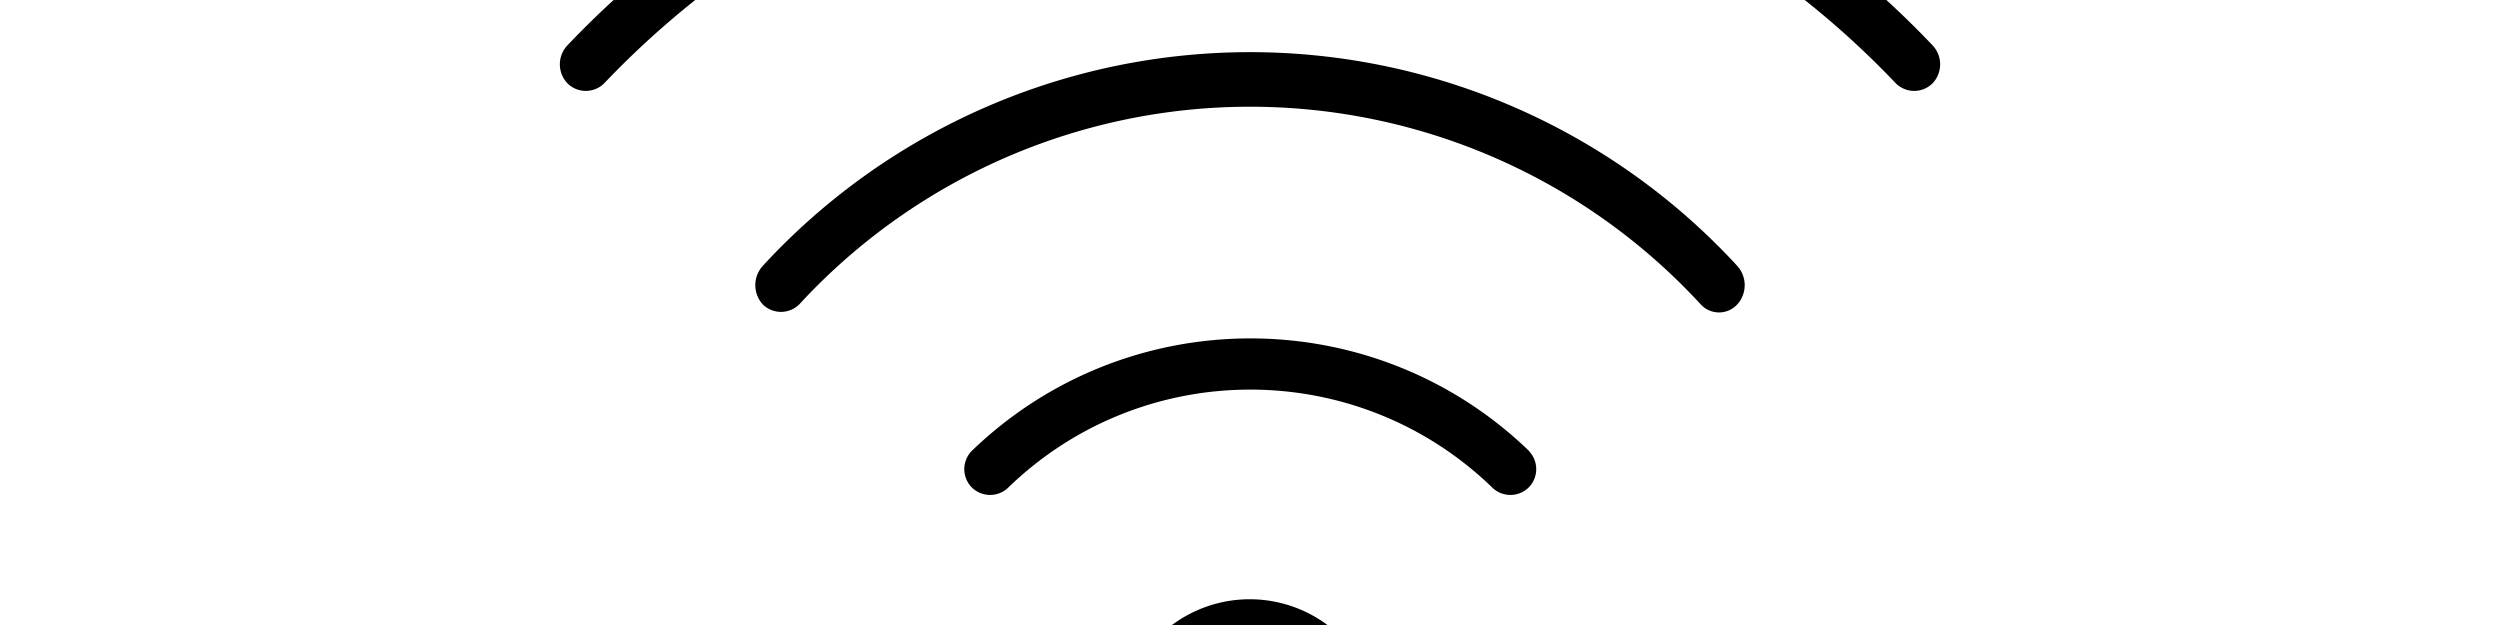 <svg width="4800" height="1200" viewBox="0 0 4800 1200" xmlns="http://www.w3.org/2000/svg"><path d="M2935.5 866a50 50 0 010 69.5 50 50 0 01-71 0c-258.85-249.95-669.15-249.95-928 0a50 50 0 01-71 0 50 50 0 010-69.5c298.6-288.35 771.9-288.35 1070.5 0h-.5zm-712 357a250 250 0 10353.5 353.6 250 250 0 00-353.5-353.6zm-759-712.5a55 55 0 000 74 50 50 0 0070 0 1176.5 1176.5 0 011731 0 47.5 47.5 0 0070 0 55 55 0 000-74 1271.5 1271.5 0 00-1871 0zM3710.5 87a1808.5 1808.5 0 00-2621 0 53 53 0 000 73 50 50 0 0070.5 0 1711.5 1711.5 0 012480 0 50 50 0 0070.5 0 53 53 0 000-73z" fill-rule="evenodd"/></svg>